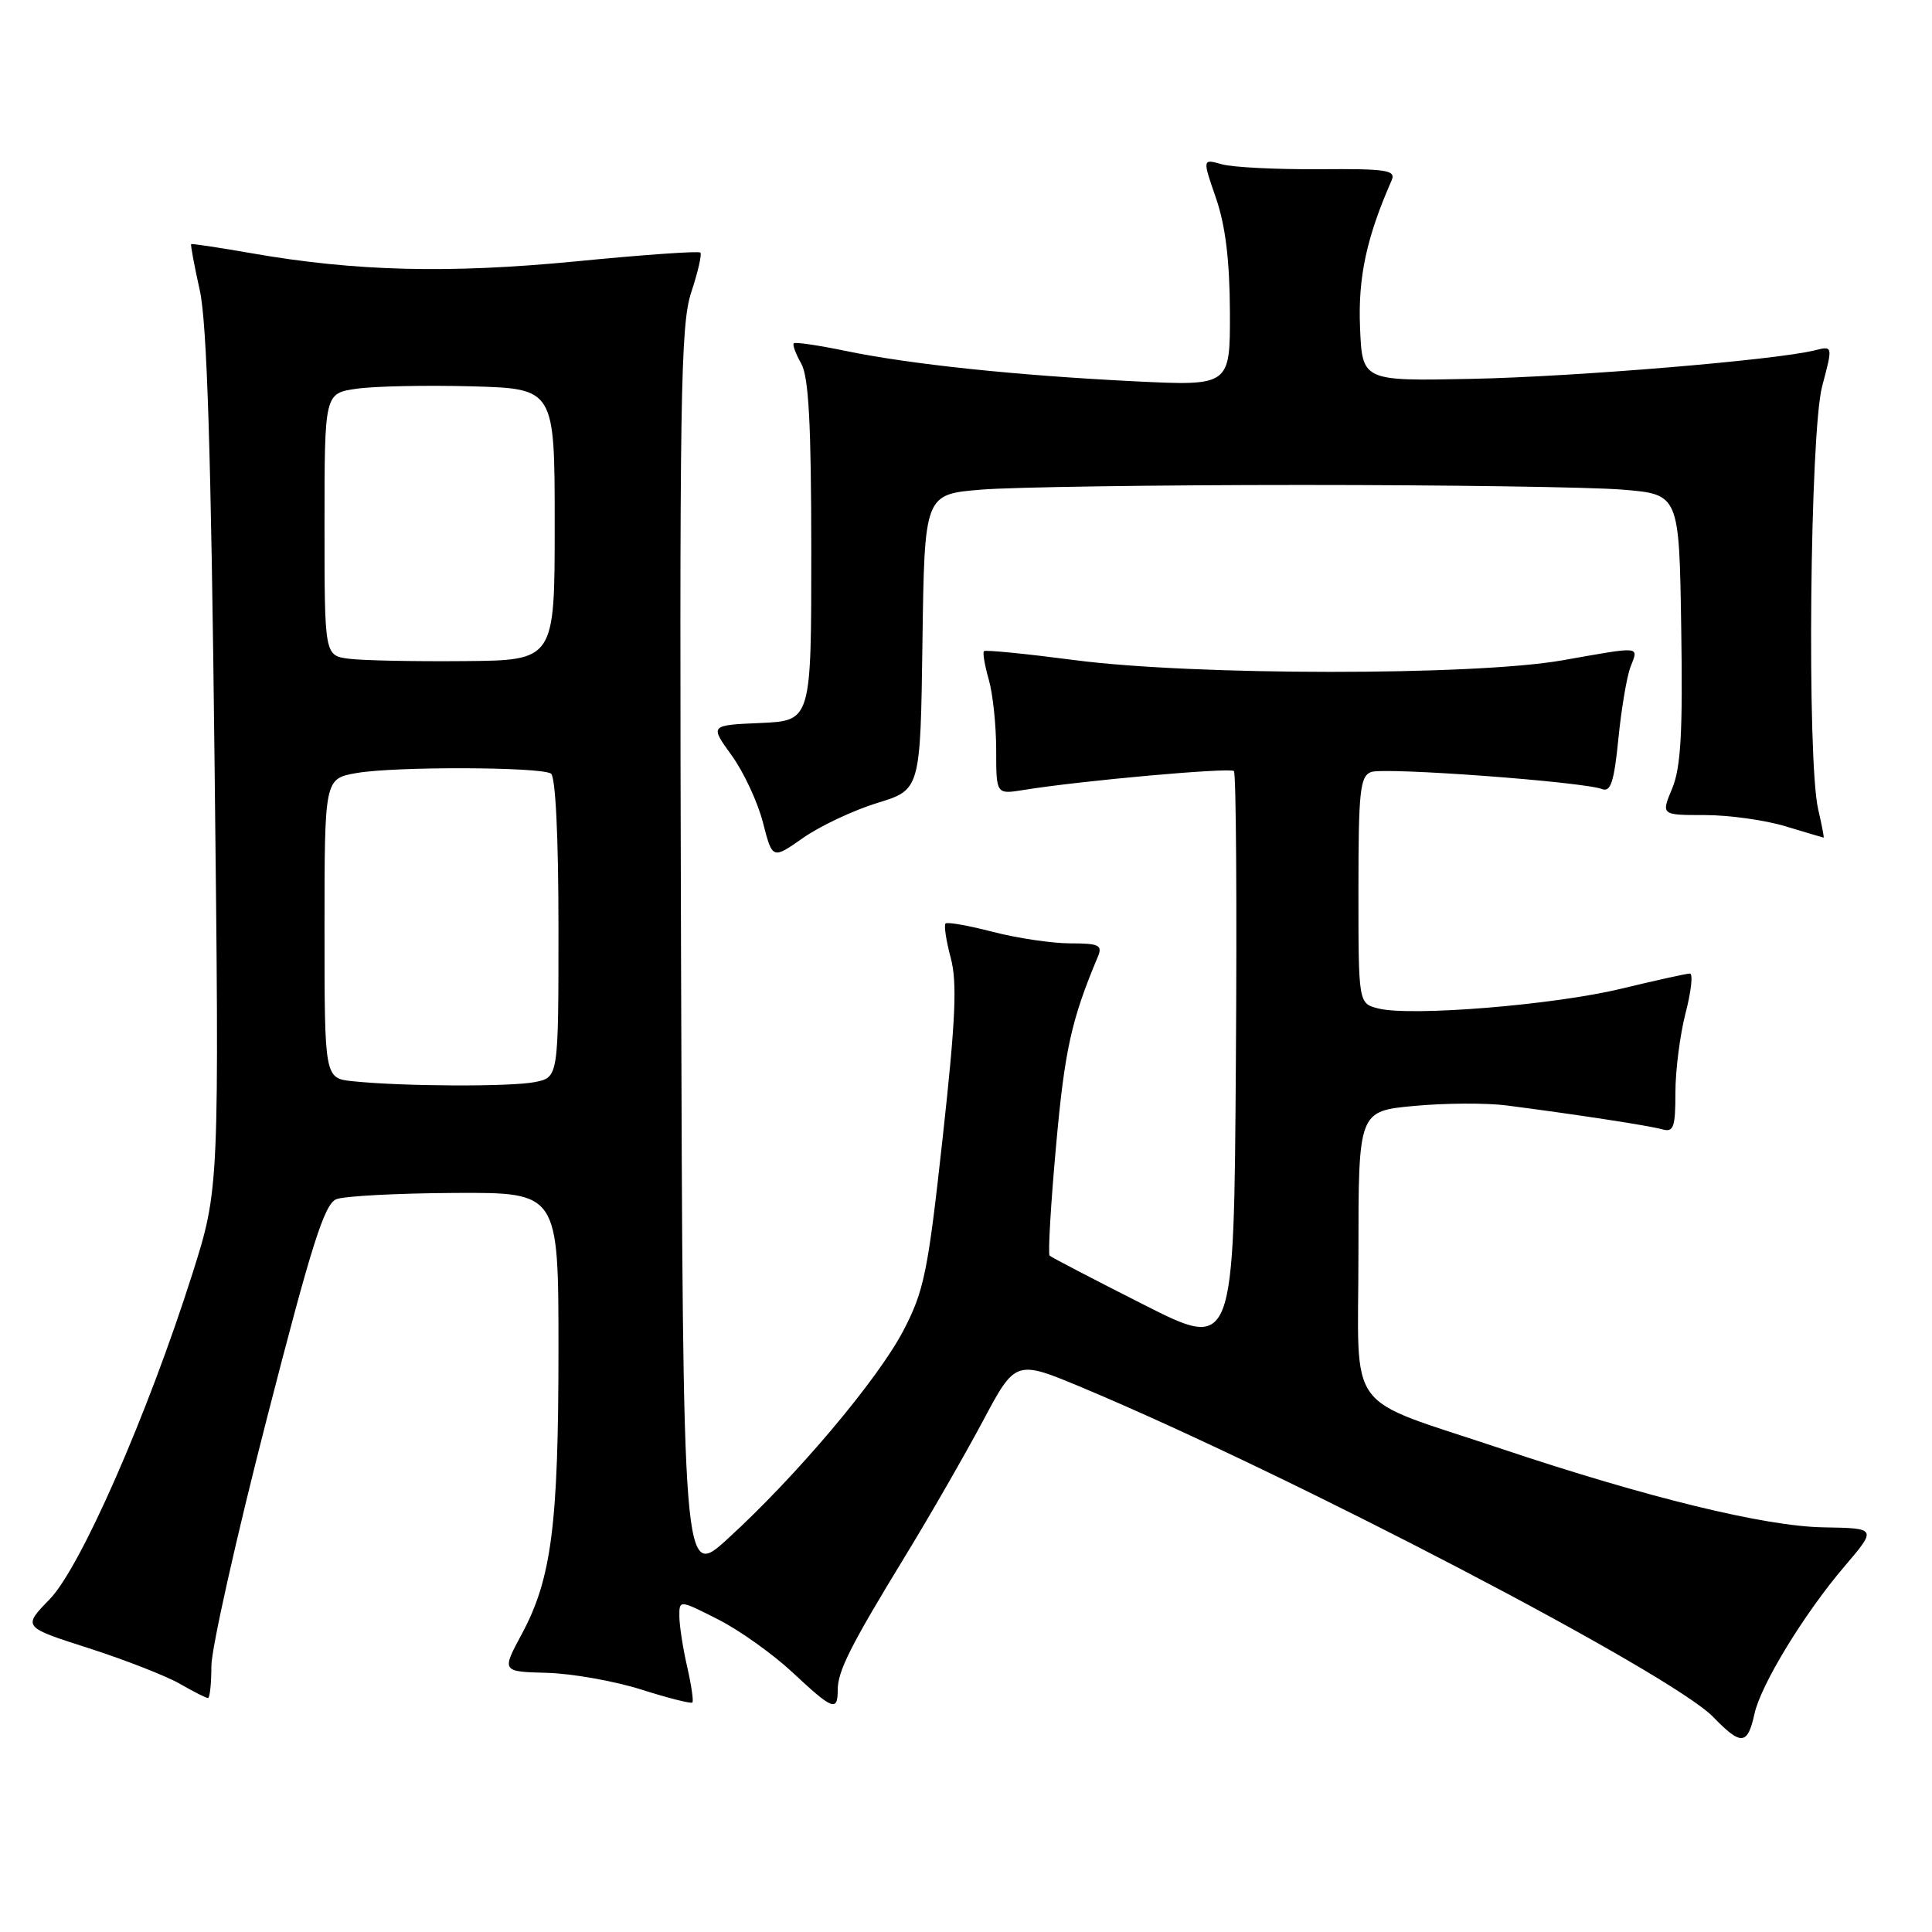 <?xml version="1.0" encoding="UTF-8" standalone="no"?>
<!DOCTYPE svg PUBLIC "-//W3C//DTD SVG 1.1//EN" "http://www.w3.org/Graphics/SVG/1.1/DTD/svg11.dtd" >
<svg xmlns="http://www.w3.org/2000/svg" xmlns:xlink="http://www.w3.org/1999/xlink" version="1.1" viewBox="0 0 256 256">
 <g >
 <path fill="currentColor"
d=" M 232.48 227.08 C 233.33 223.21 239.08 213.79 244.40 207.56 C 248.71 202.50 248.71 202.50 241.61 202.38 C 233.85 202.25 218.26 198.44 199.00 191.99 C 177.87 184.90 180.00 187.81 180.00 166.10 C 180.00 147.23 180.00 147.23 187.40 146.54 C 191.47 146.16 196.98 146.13 199.65 146.48 C 208.87 147.67 218.51 149.15 220.25 149.64 C 221.76 150.07 222.00 149.40 222.00 144.79 C 222.00 141.84 222.61 137.09 223.35 134.22 C 224.10 131.35 224.35 129.00 223.92 129.00 C 223.48 129.00 219.39 129.91 214.81 131.01 C 205.88 133.17 186.97 134.71 182.64 133.63 C 180.00 132.96 180.00 132.96 180.00 117.95 C 180.00 104.85 180.21 102.86 181.67 102.30 C 183.39 101.63 209.75 103.58 212.30 104.56 C 213.42 104.99 213.88 103.57 214.44 97.93 C 214.83 93.98 215.55 89.68 216.05 88.37 C 217.12 85.57 217.67 85.62 207.00 87.50 C 195.37 89.55 158.15 89.53 142.42 87.47 C 135.99 86.63 130.57 86.09 130.38 86.28 C 130.19 86.48 130.48 88.17 131.02 90.06 C 131.56 91.94 132.00 96.14 132.00 99.37 C 132.00 105.26 132.00 105.26 135.60 104.68 C 143.14 103.45 163.00 101.67 163.50 102.17 C 163.79 102.46 163.91 119.84 163.76 140.81 C 163.50 178.93 163.50 178.93 151.50 172.85 C 144.90 169.51 139.31 166.60 139.08 166.38 C 138.85 166.17 139.23 159.58 139.94 151.75 C 141.08 139.11 141.96 135.12 145.48 126.75 C 146.11 125.24 145.62 125.00 141.82 125.00 C 139.40 125.00 134.79 124.31 131.57 123.48 C 128.35 122.64 125.52 122.14 125.29 122.37 C 125.06 122.61 125.37 124.64 125.97 126.90 C 126.85 130.15 126.63 135.11 124.91 150.75 C 122.95 168.61 122.45 171.06 119.68 176.35 C 116.27 182.86 105.48 195.64 96.42 203.90 C 90.50 209.31 90.50 209.31 90.24 126.43 C 90.02 52.52 90.16 43.03 91.60 38.71 C 92.48 36.05 93.02 33.69 92.80 33.47 C 92.58 33.24 85.22 33.76 76.45 34.62 C 59.54 36.27 47.12 35.97 33.30 33.55 C 29.01 32.80 25.42 32.26 25.33 32.35 C 25.23 32.44 25.75 35.21 26.48 38.51 C 27.43 42.86 27.97 59.96 28.43 101.00 C 29.07 157.50 29.07 157.50 25.47 168.85 C 19.57 187.42 10.67 207.73 6.57 211.92 C 3.00 215.59 3.00 215.59 11.75 218.39 C 16.56 219.94 21.99 222.06 23.81 223.10 C 25.63 224.15 27.31 225.00 27.56 225.00 C 27.80 225.00 28.01 223.09 28.01 220.75 C 28.02 218.41 31.31 203.71 35.33 188.08 C 41.28 164.92 42.99 159.51 44.57 158.90 C 45.63 158.48 52.69 158.11 60.25 158.07 C 74.00 158.00 74.00 158.00 74.00 178.82 C 74.00 202.05 73.08 209.19 69.15 216.50 C 66.46 221.50 66.46 221.50 72.48 221.66 C 75.79 221.75 81.41 222.75 84.96 223.87 C 88.51 225.00 91.56 225.77 91.74 225.59 C 91.92 225.41 91.61 223.29 91.06 220.88 C 90.50 218.47 90.04 215.48 90.02 214.23 C 90.00 211.97 90.00 211.97 95.13 214.57 C 97.96 216.00 102.39 219.16 104.99 221.58 C 110.32 226.57 111.00 226.84 111.00 223.95 C 111.00 221.42 112.67 218.11 120.06 206.00 C 123.25 200.78 127.82 192.82 130.22 188.33 C 134.57 180.16 134.57 180.16 143.54 183.92 C 171.20 195.52 221.44 221.76 227.02 227.52 C 230.71 231.33 231.56 231.26 232.48 227.08 Z  M 116.23 106.40 C 121.96 104.65 121.96 104.65 122.23 85.07 C 122.50 65.50 122.50 65.50 130.00 64.88 C 134.12 64.54 153.25 64.26 172.50 64.26 C 191.75 64.26 210.88 64.54 215.00 64.88 C 222.50 65.50 222.50 65.50 222.77 83.23 C 222.99 97.06 222.72 101.73 221.57 104.48 C 220.10 108.00 220.10 108.00 225.89 108.00 C 229.08 108.00 233.89 108.67 236.59 109.49 C 239.29 110.31 241.57 110.98 241.64 110.99 C 241.72 111.00 241.40 109.31 240.92 107.25 C 239.41 100.77 239.82 57.26 241.45 51.16 C 242.87 45.82 242.87 45.82 240.47 46.42 C 235.33 47.71 208.78 49.92 195.00 50.20 C 180.50 50.50 180.50 50.50 180.21 43.34 C 179.94 36.73 181.08 31.45 184.39 23.92 C 185.00 22.54 183.81 22.35 174.79 22.42 C 169.13 22.46 163.33 22.17 161.91 21.77 C 159.32 21.04 159.32 21.04 161.13 26.27 C 162.38 29.89 162.94 34.52 162.97 41.33 C 163.00 51.15 163.00 51.15 150.25 50.52 C 134.57 49.74 120.58 48.27 112.01 46.49 C 108.44 45.75 105.37 45.30 105.18 45.49 C 104.99 45.67 105.43 46.88 106.16 48.16 C 107.16 49.91 107.49 56.15 107.50 73.00 C 107.50 95.50 107.50 95.50 100.78 95.80 C 94.05 96.09 94.05 96.09 96.94 100.08 C 98.53 102.27 100.40 106.28 101.09 108.97 C 102.35 113.88 102.35 113.88 106.42 111.02 C 108.67 109.45 113.08 107.37 116.23 106.40 Z  M 46.75 143.27 C 43.00 142.88 43.00 142.88 43.00 123.03 C 43.00 103.18 43.00 103.18 47.25 102.43 C 52.25 101.55 71.55 101.60 73.00 102.50 C 73.61 102.88 74.00 110.78 74.00 122.93 C 74.00 142.75 74.00 142.75 70.88 143.38 C 67.64 144.02 53.33 143.96 46.75 143.27 Z  M 46.25 87.29 C 43.00 86.87 43.00 86.87 43.00 69.50 C 43.00 52.12 43.00 52.12 47.25 51.51 C 49.59 51.17 56.45 51.03 62.50 51.19 C 73.50 51.50 73.50 51.50 73.50 69.50 C 73.50 87.50 73.50 87.50 61.50 87.60 C 54.90 87.66 48.04 87.52 46.25 87.29 Z "/>
</g>
</svg>